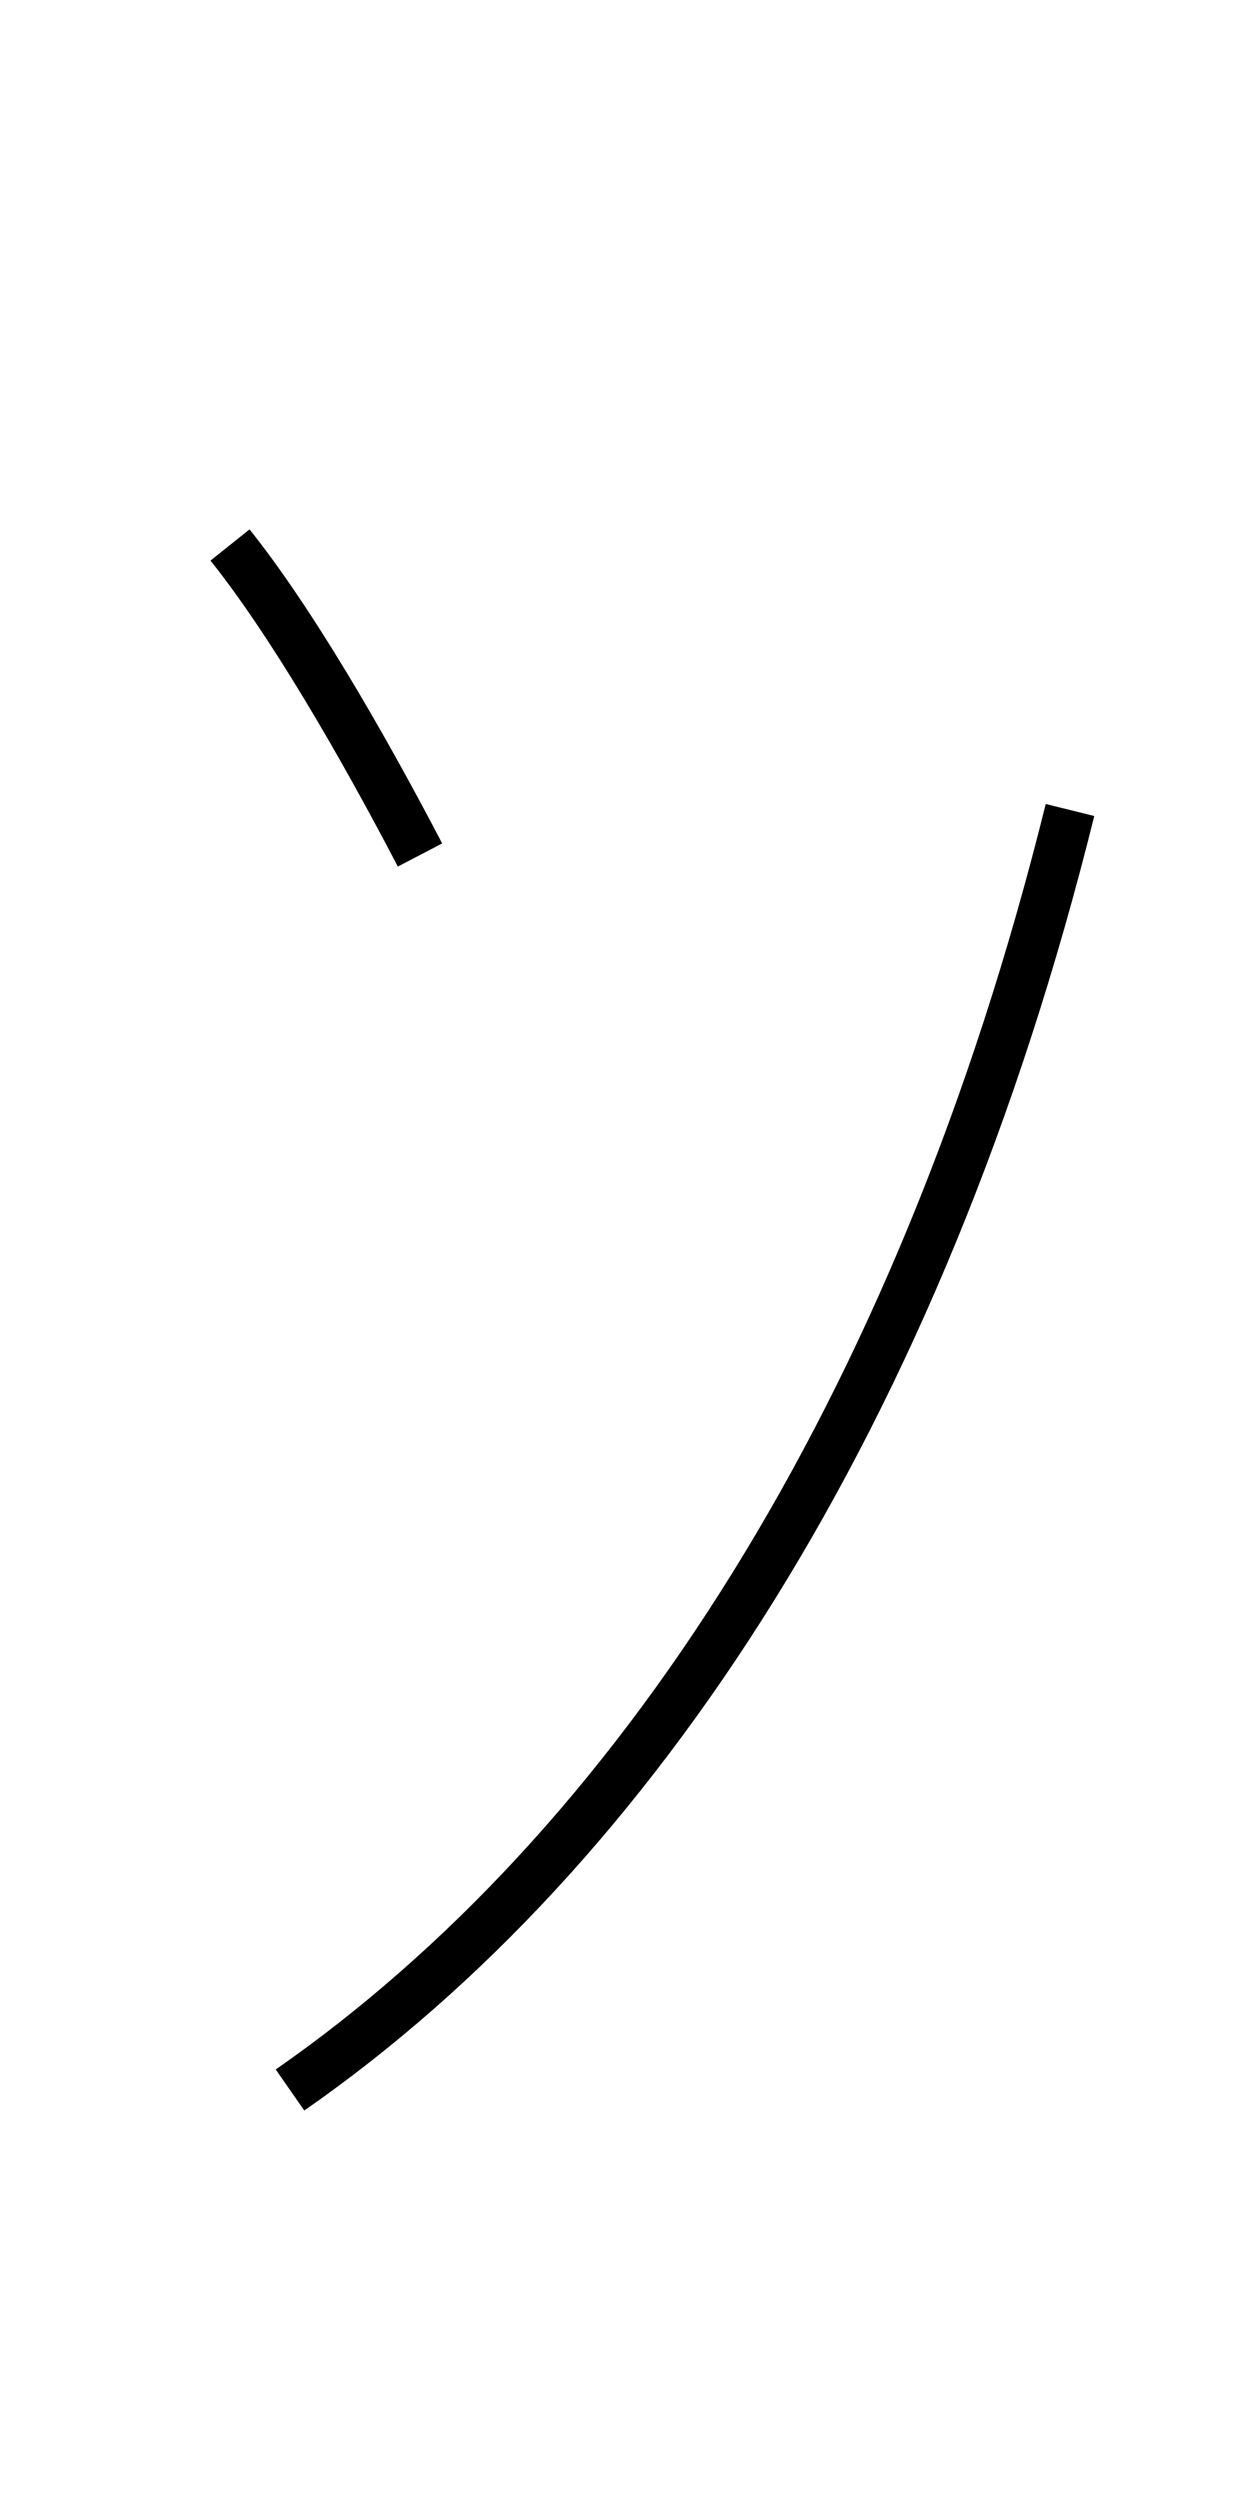 <?xml version='1.0' encoding='utf8'?>
<svg viewBox="0.0 -6.0 25.0 50.0" version="1.1" xmlns="http://www.w3.org/2000/svg">
<rect x="0.0" y="-6.0" width="25.0" height="50.0" fill="#808080" stroke="none"/>
<rect x="-1000" y="-1000" width="2000" height="2000" stroke="white" fill="white"/>
<g style="fill:white;stroke:#000000;  stroke-width:1">
<path d="M 5.8 -2.2 C 12.7 -7.0 18.4 -15.7 21.4 -27.8 M 8.4 -26.9 C 7.2 -29.2 5.8 -31.6 4.6 -33.1" transform="translate(0.0 38.0)" />
</g>
</svg>